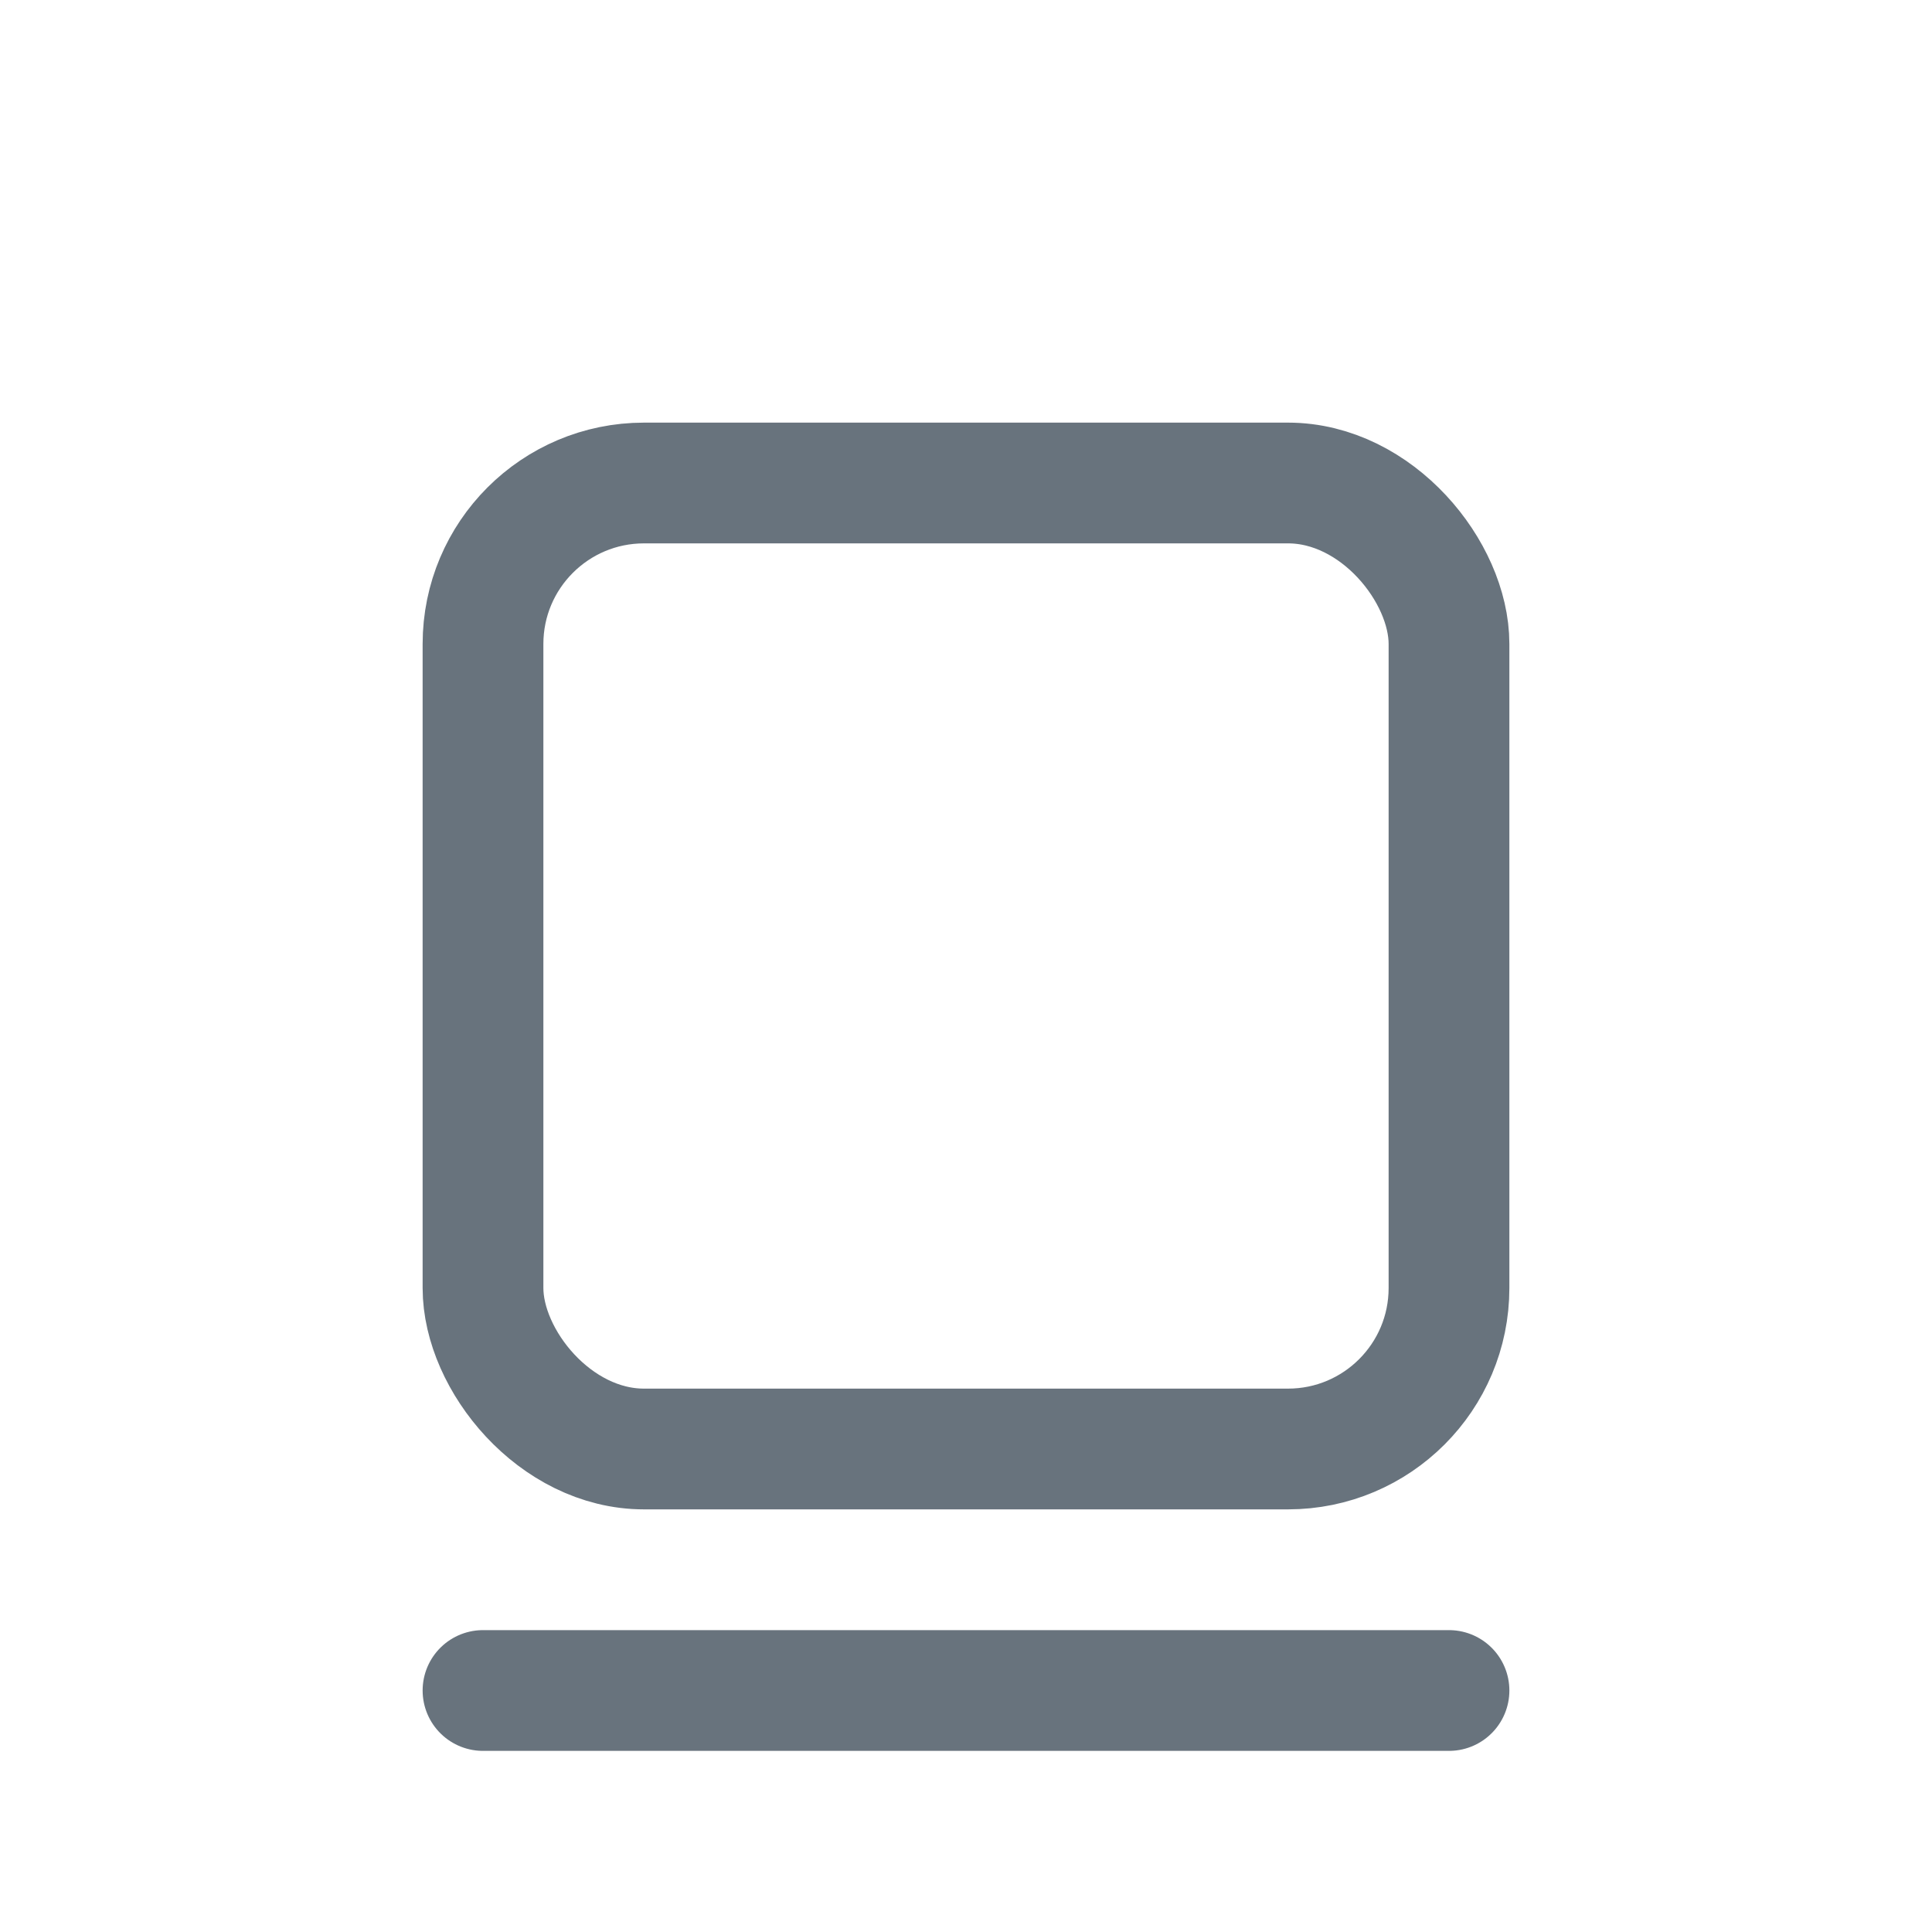 <svg xmlns="http://www.w3.org/2000/svg" width="24" height="24" fill="none" viewBox="0 0 24 24"><g clip-path="url(#clip0_7507_1482)"><rect width="12" height="12" x="6" y="6" stroke="#68737D" stroke-width="1.5" rx="2"/><path stroke="#68737D" stroke-linecap="round" stroke-width="1.5" d="M6 21H18"/></g><defs><clipPath id="clip0_7507_1482"><rect width="24" height="24" fill="#fff"/></clipPath></defs></svg>
